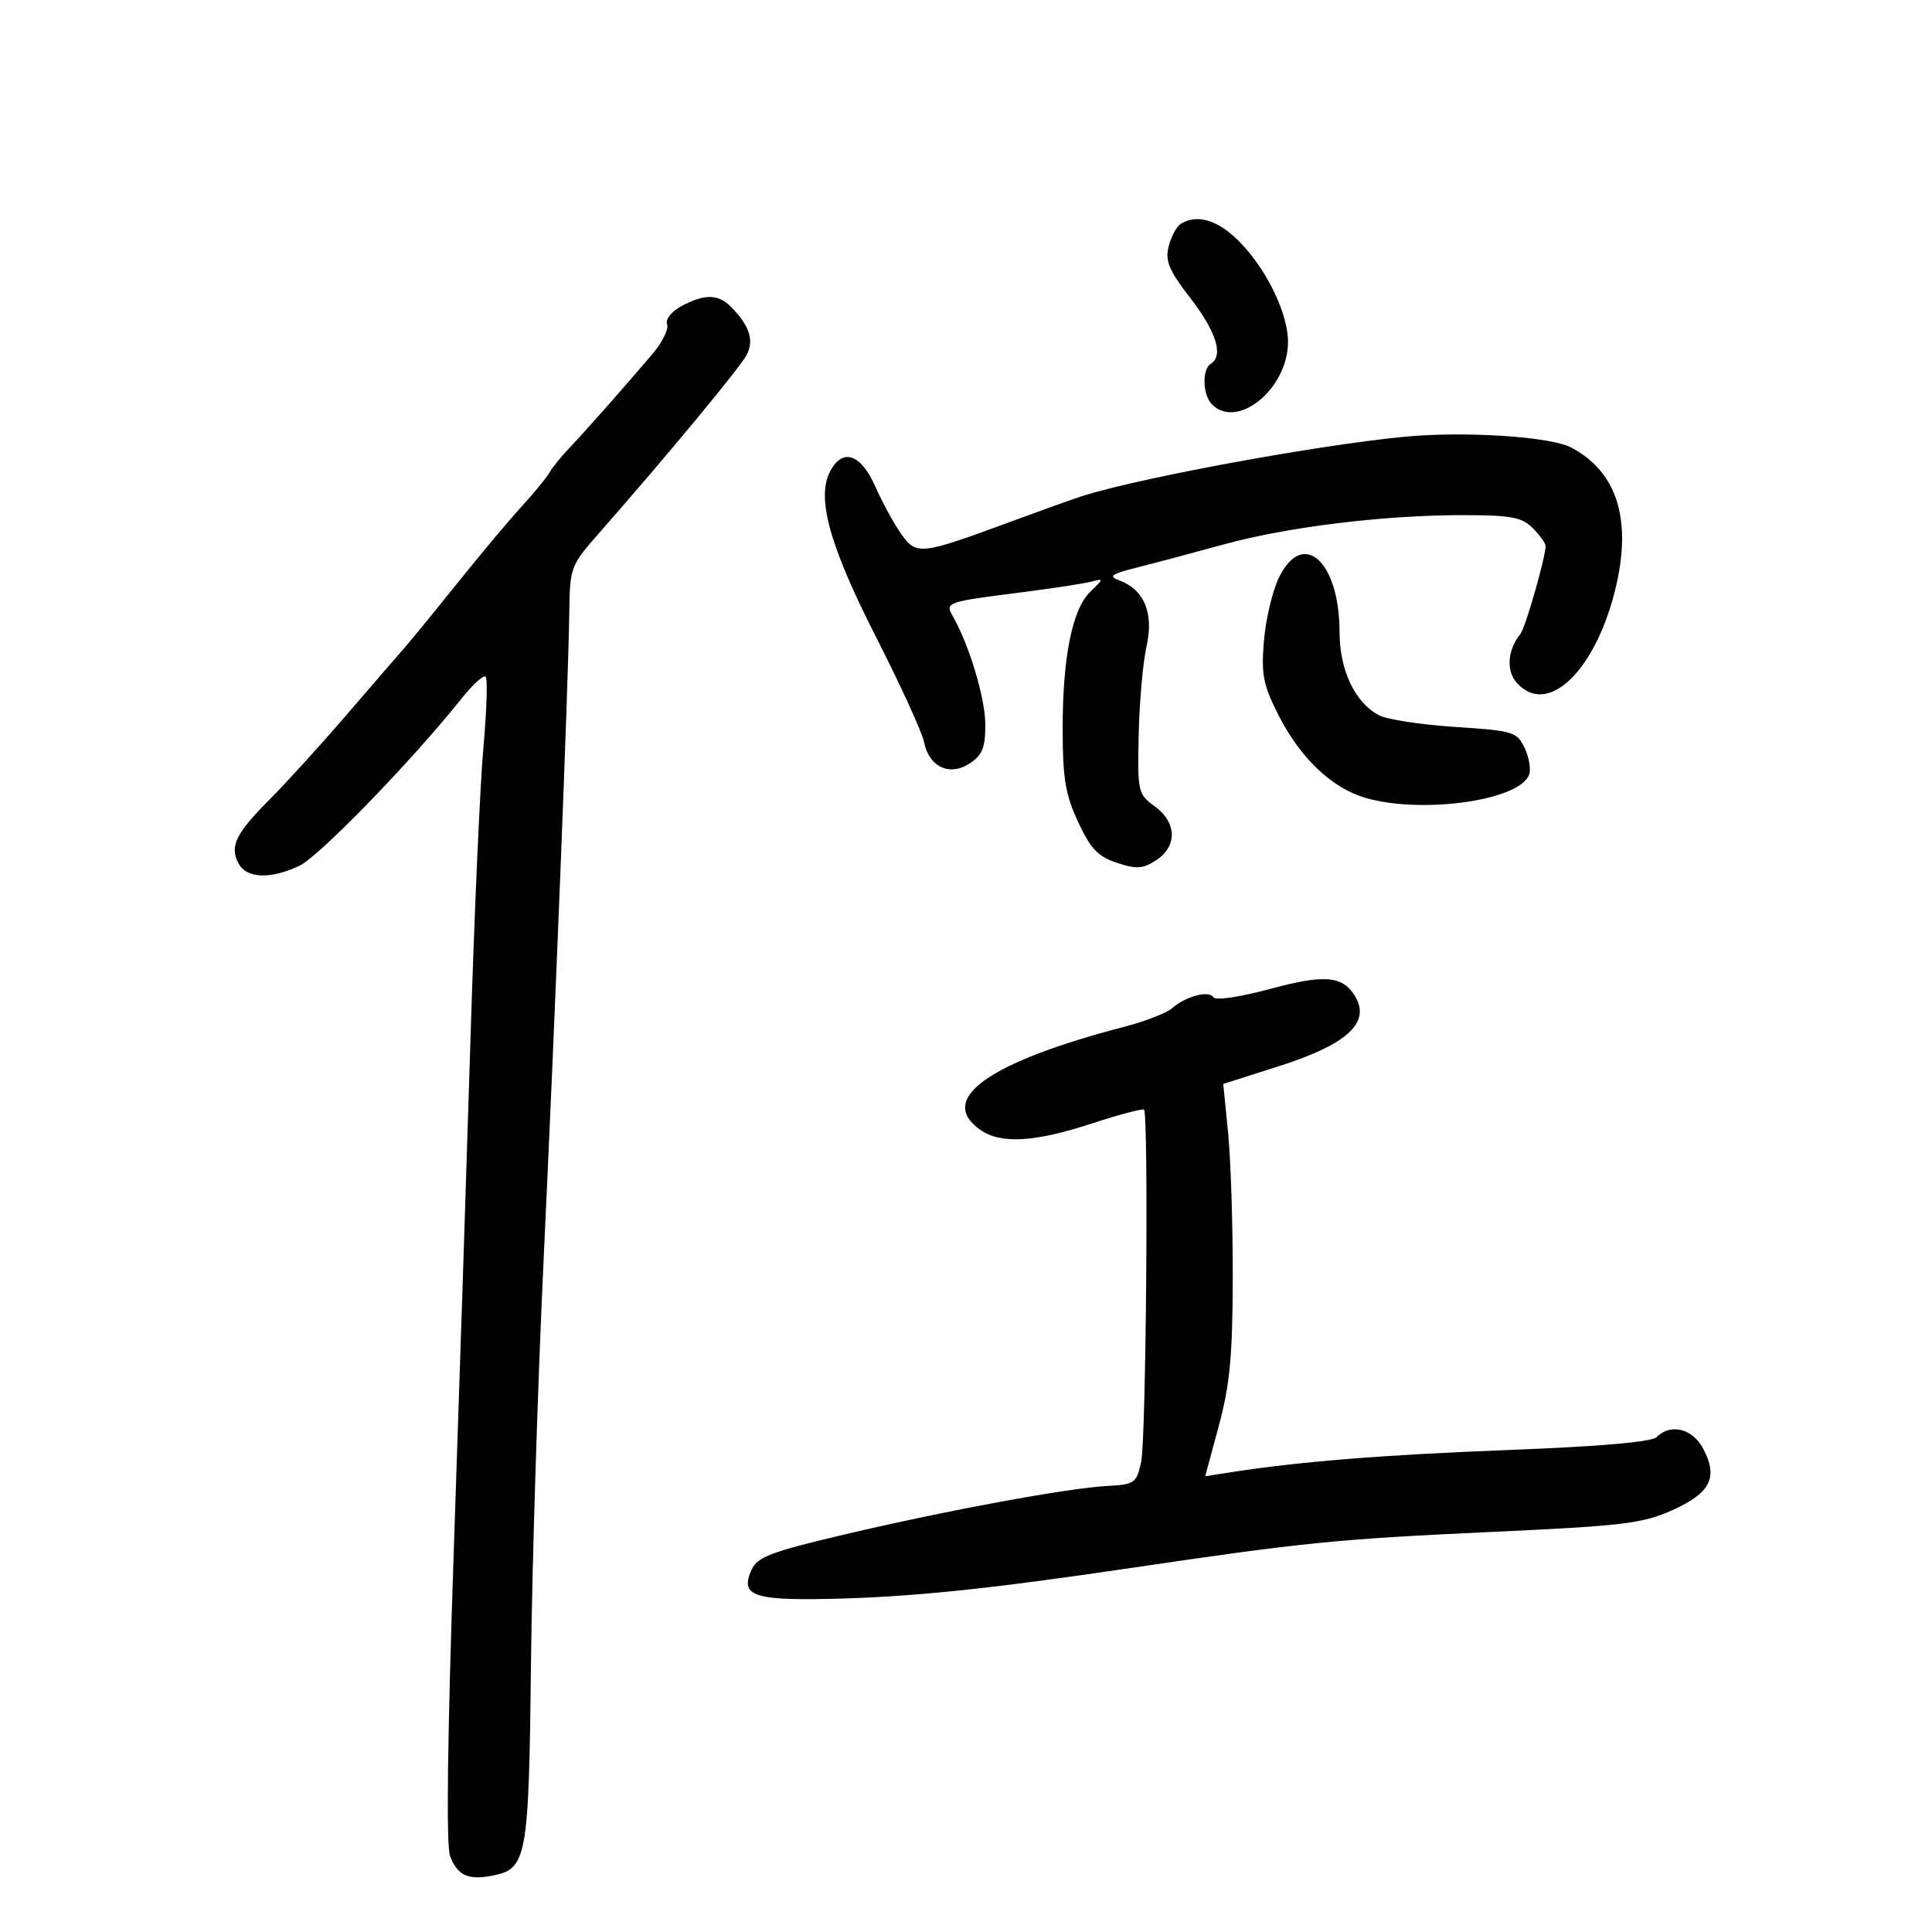 <svg xmlns="http://www.w3.org/2000/svg" width="300" height="300" viewBox="0 0 300 300" version="1.1">
	<path d="M 183.329 34.775 C 182.685 35.185, 181.848 36.759, 181.468 38.273 C 180.900 40.536, 181.508 41.974, 184.888 46.355 C 188.893 51.546, 190.028 55.247, 188 56.500 C 186.618 57.354, 186.744 61.344, 188.200 62.800 C 192.173 66.773, 200 60.335, 200 53.093 C 200 48.610, 196.612 41.678, 192.325 37.392 C 189.070 34.137, 185.819 33.191, 183.329 34.775 M 105.786 47.553 C 104.244 48.390, 103.293 49.600, 103.583 50.357 C 103.864 51.088, 102.835 53.171, 101.297 54.984 C 97.116 59.912, 90.787 67.069, 88.305 69.676 C 87.098 70.943, 85.748 72.621, 85.305 73.403 C 84.862 74.184, 82.919 76.551, 80.986 78.662 C 79.053 80.773, 74.586 86.100, 71.060 90.500 C 67.533 94.900, 63.855 99.400, 62.887 100.500 C 61.918 101.600, 57.835 106.325, 53.813 111 C 49.791 115.675, 44.438 121.566, 41.918 124.091 C 36.589 129.431, 35.618 131.418, 37.039 134.072 C 38.301 136.430, 42.002 136.568, 46.519 134.424 C 49.570 132.976, 64.104 117.977, 71.664 108.476 C 73.404 106.289, 75.091 104.762, 75.413 105.083 C 75.735 105.403, 75.578 110.353, 75.063 116.083 C 74.548 121.812, 73.658 141.800, 73.085 160.500 C 72.512 179.200, 71.343 215.016, 70.486 240.092 C 69.471 269.805, 69.263 286.561, 69.888 288.205 C 71.029 291.205, 72.664 291.978, 76.374 291.269 C 81.829 290.226, 82.114 288.678, 82.451 258.317 C 82.621 243.018, 83.502 214.853, 84.408 195.728 C 86.205 157.799, 88.230 106.762, 88.395 95.210 C 88.498 88.033, 88.570 87.841, 93.083 82.710 C 103.353 71.033, 114.834 57.178, 115.917 55.154 C 117.151 52.850, 116.393 50.535, 113.435 47.578 C 111.495 45.638, 109.328 45.630, 105.786 47.553 M 220.500 67.631 C 209.006 68.332, 177.725 73.942, 168 77.046 C 166.625 77.485, 161.675 79.258, 157 80.985 C 142.933 86.184, 142.317 86.255, 139.957 82.940 C 138.840 81.371, 137.022 78.043, 135.916 75.544 C 133.680 70.487, 130.863 69.519, 128.925 73.140 C 126.727 77.247, 128.768 84.652, 136.030 98.914 C 139.834 106.386, 143.189 113.725, 143.485 115.221 C 144.251 119.092, 147.446 120.593, 150.567 118.548 C 152.540 117.256, 153 116.114, 153 112.514 C 153 108.469, 150.513 100.168, 147.970 95.727 C 146.712 93.531, 146.888 93.469, 158.500 91.990 C 163.450 91.360, 168.400 90.603, 169.500 90.309 C 171.411 89.797, 171.404 89.865, 169.343 91.839 C 166.498 94.563, 164.998 101.995, 165.010 113.299 C 165.018 120.892, 165.438 123.398, 167.413 127.641 C 169.356 131.814, 170.490 133.007, 173.441 133.981 C 176.498 134.990, 177.467 134.924, 179.538 133.567 C 182.848 131.398, 182.747 127.711, 179.310 125.207 C 176.698 123.305, 176.625 122.979, 176.815 114.081 C 176.922 109.040, 177.473 102.853, 178.038 100.332 C 179.191 95.187, 177.682 91.558, 173.791 90.118 C 172.055 89.476, 172.534 89.134, 176.599 88.112 C 179.295 87.434, 185.325 85.829, 190 84.545 C 199.969 81.808, 214.947 79.977, 227.250 79.990 C 234.659 79.999, 236.307 80.307, 238 82 C 239.100 83.100, 240 84.355, 240 84.790 C 240 86.538, 236.869 97.456, 236.085 98.443 C 234.062 100.988, 233.845 104.172, 235.565 106.072 C 240.409 111.425, 247.990 103.926, 250.988 90.813 C 253.370 80.399, 250.960 73.131, 243.908 69.461 C 241.021 67.959, 229.673 67.071, 220.500 67.631 M 198.564 89.750 C 197.571 91.813, 196.534 96.220, 196.259 99.545 C 195.828 104.751, 196.143 106.348, 198.520 111.039 C 201.861 117.632, 206.742 122.307, 211.900 123.852 C 220.599 126.458, 235.886 124.345, 237.430 120.323 C 237.751 119.486, 237.443 117.608, 236.747 116.150 C 235.542 113.631, 235.005 113.469, 225.905 112.874 C 220.640 112.530, 215.333 111.713, 214.112 111.060 C 210.378 109.062, 208.008 104.053, 208.004 98.151 C 207.996 87.100, 202.287 82.019, 198.564 89.750 M 197.241 153.554 C 192.452 154.844, 188.740 155.388, 188.407 154.849 C 187.720 153.737, 184.108 154.705, 181.971 156.573 C 181.130 157.309, 177.821 158.593, 174.617 159.427 C 153.460 164.938, 145.427 170.683, 152.223 175.443 C 155.398 177.667, 160.601 177.373, 169.506 174.467 C 173.774 173.073, 177.436 172.103, 177.643 172.310 C 178.372 173.039, 177.963 223.541, 177.200 227 C 176.470 230.310, 176.187 230.513, 171.964 230.739 C 165.773 231.069, 147.065 234.521, 131.133 238.273 C 119.720 240.960, 117.611 241.759, 116.710 243.737 C 114.878 247.757, 116.928 248.525, 128.810 248.273 C 141.265 248.008, 153.284 246.777, 175.500 243.491 C 202.442 239.506, 207.699 238.980, 231.500 237.883 C 252.032 236.937, 255.053 236.576, 259.651 234.513 C 265.582 231.851, 266.810 229.467, 264.526 225.050 C 262.866 221.839, 259.449 220.951, 257.243 223.157 C 256.493 223.907, 248.407 224.610, 234.293 225.152 C 214.738 225.903, 201.650 226.958, 190.822 228.656 L 187.145 229.232 189.266 221.366 C 190.974 215.035, 191.395 210.572, 191.422 198.500 C 191.440 190.250, 191.115 180.083, 190.700 175.906 L 189.945 168.311 198.562 165.566 C 209.427 162.105, 213.060 158.630, 210.235 154.400 C 208.310 151.517, 205.485 151.333, 197.241 153.554" stroke="none" fill="black" fill-rule="evenodd"/>
</svg>